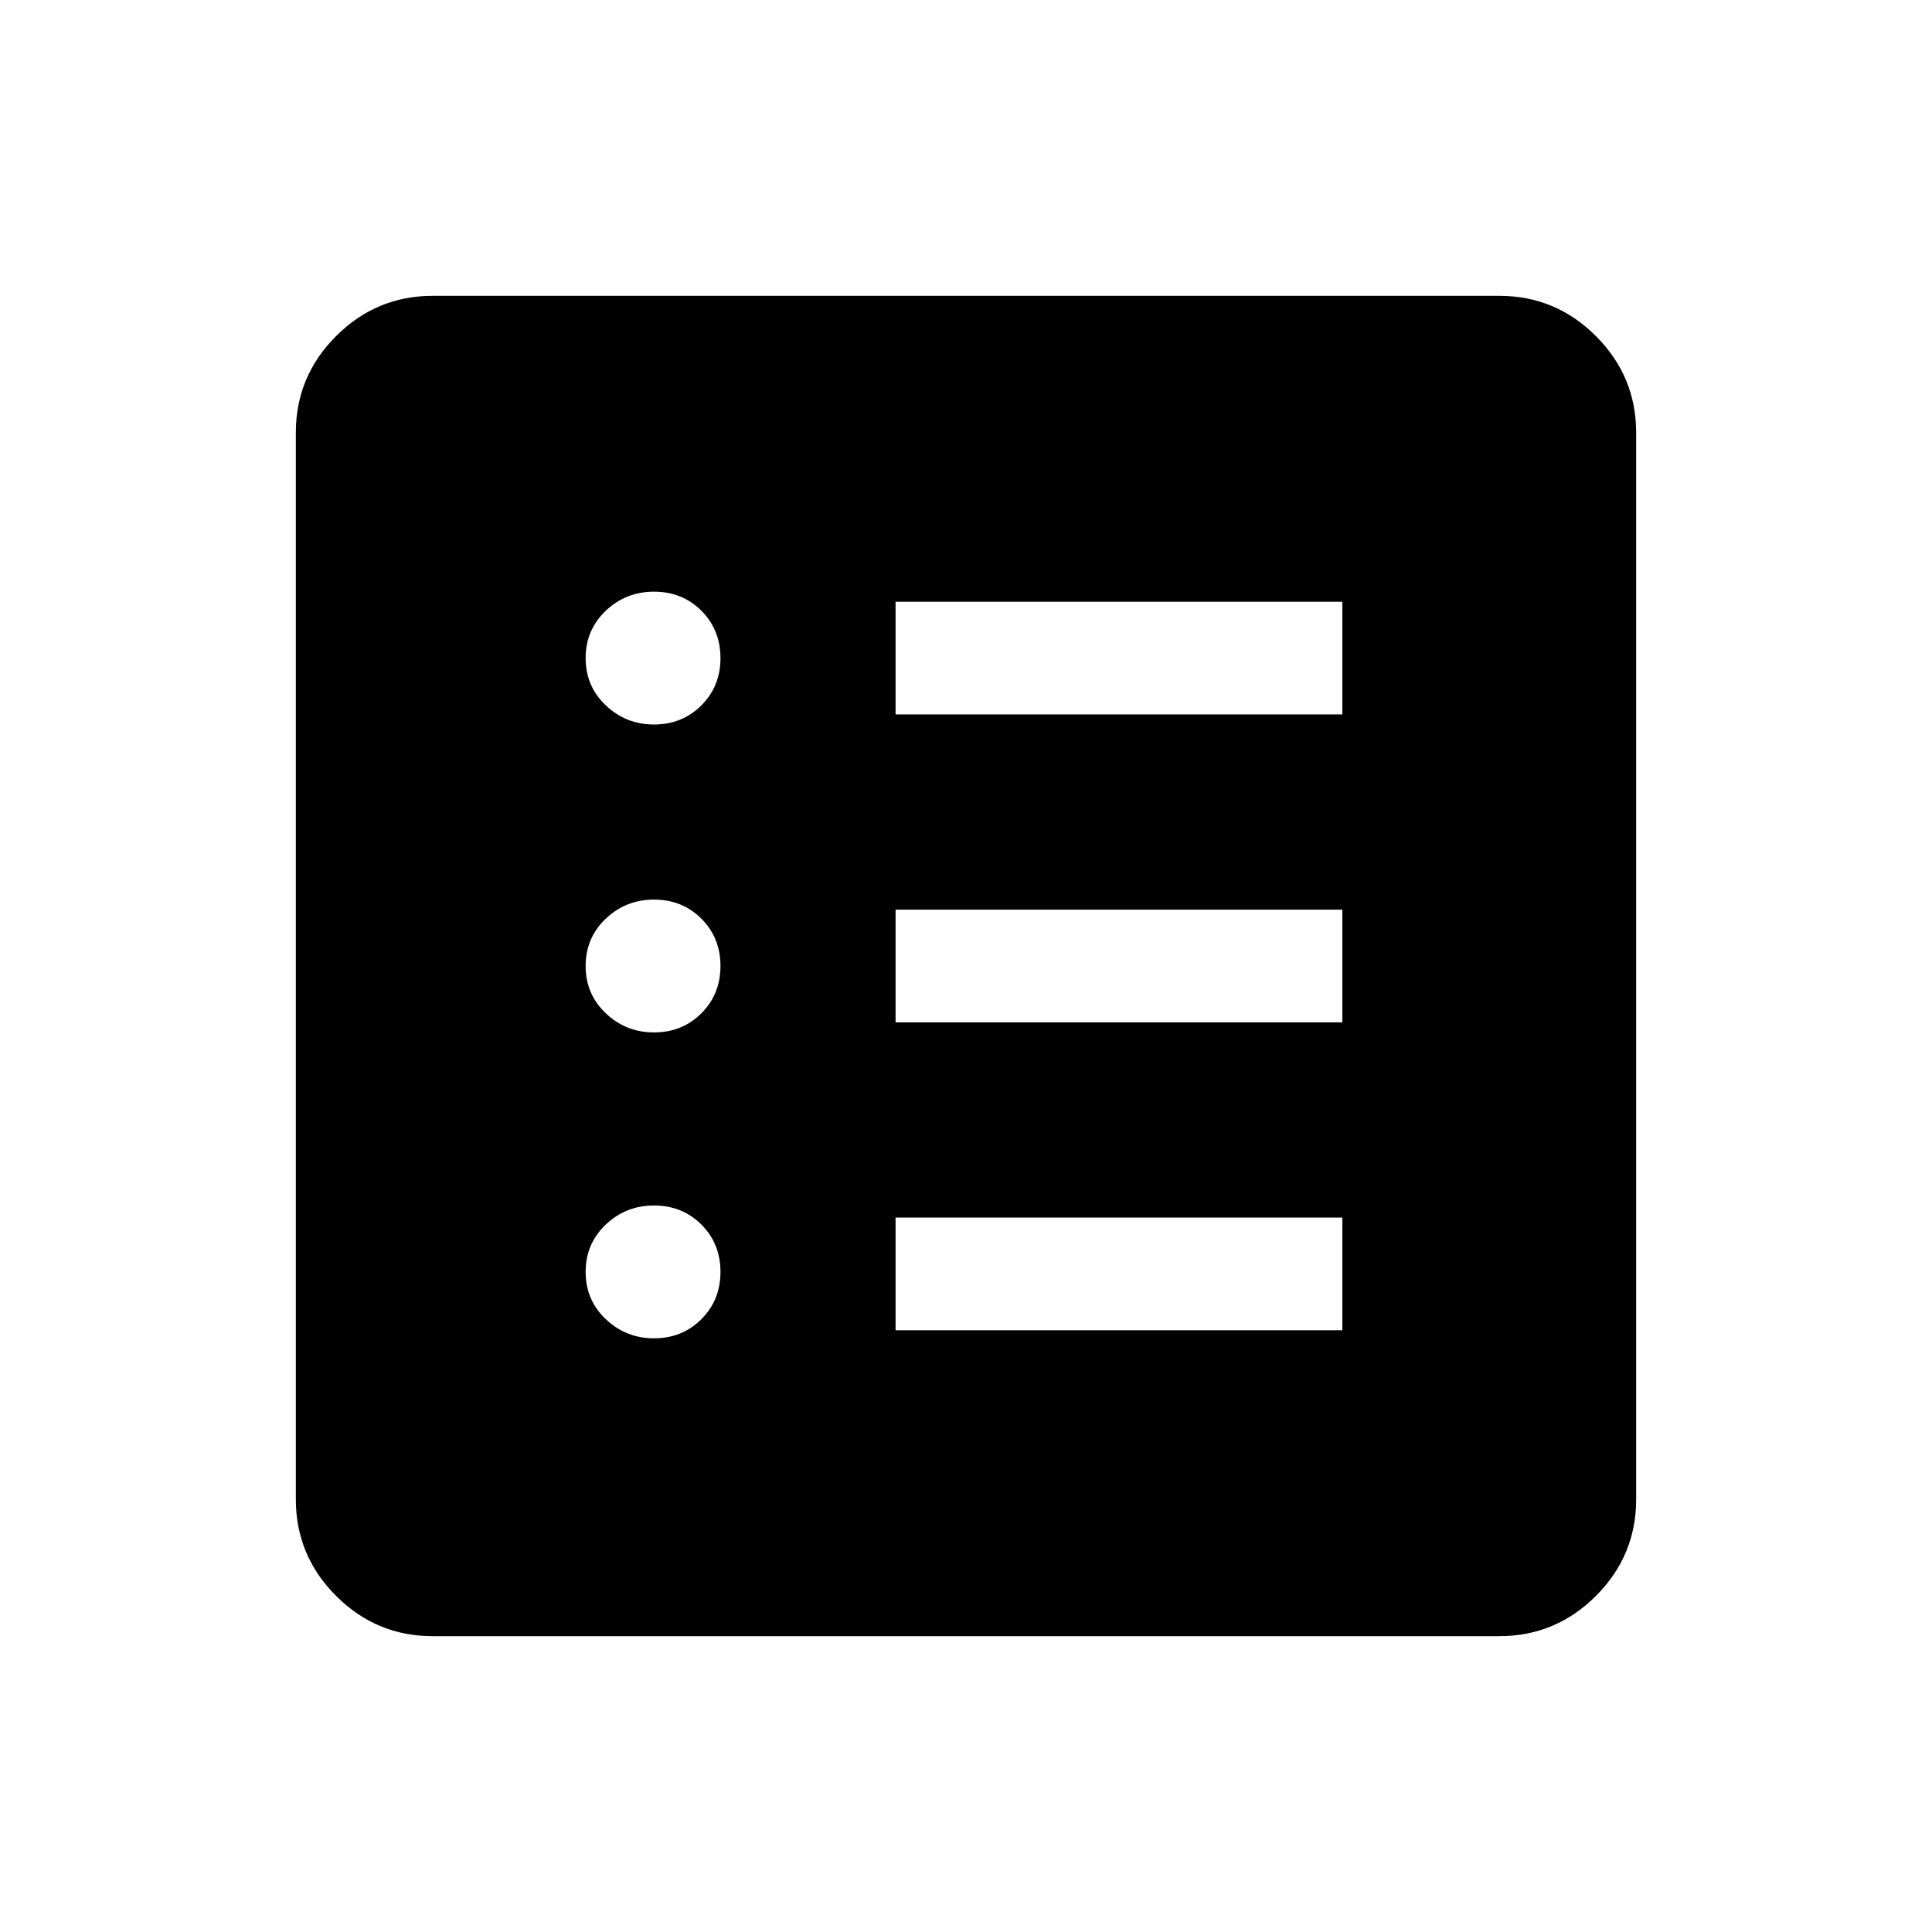 <svg xmlns="http://www.w3.org/2000/svg" height="24" width="24"><path d="M8.125 16.625q.35 0 .588-.238.237-.237.237-.587t-.237-.588q-.238-.237-.588-.237t-.6.237q-.25.238-.25.588t.25.587q.25.238.6.238Zm0-3.8q.35 0 .588-.238.237-.237.237-.587t-.237-.588q-.238-.237-.588-.237t-.6.237q-.25.238-.25.588t.25.587q.25.238.6.238Zm0-3.825q.35 0 .588-.238.237-.237.237-.587t-.237-.588q-.238-.237-.588-.237t-.6.237q-.25.238-.25.588t.25.587q.25.238.6.238Zm3 7.525h5.55v-1.4h-5.55Zm0-3.825h5.55v-1.4h-5.55Zm0-3.825h5.55v-1.4h-5.55Zm-5.75 11.45q-.7 0-1.2-.5t-.5-1.2V5.375q0-.7.5-1.2t1.2-.5h13.25q.7 0 1.2.5t.5 1.2v13.25q0 .7-.5 1.2t-1.2.5Z"/></svg>
